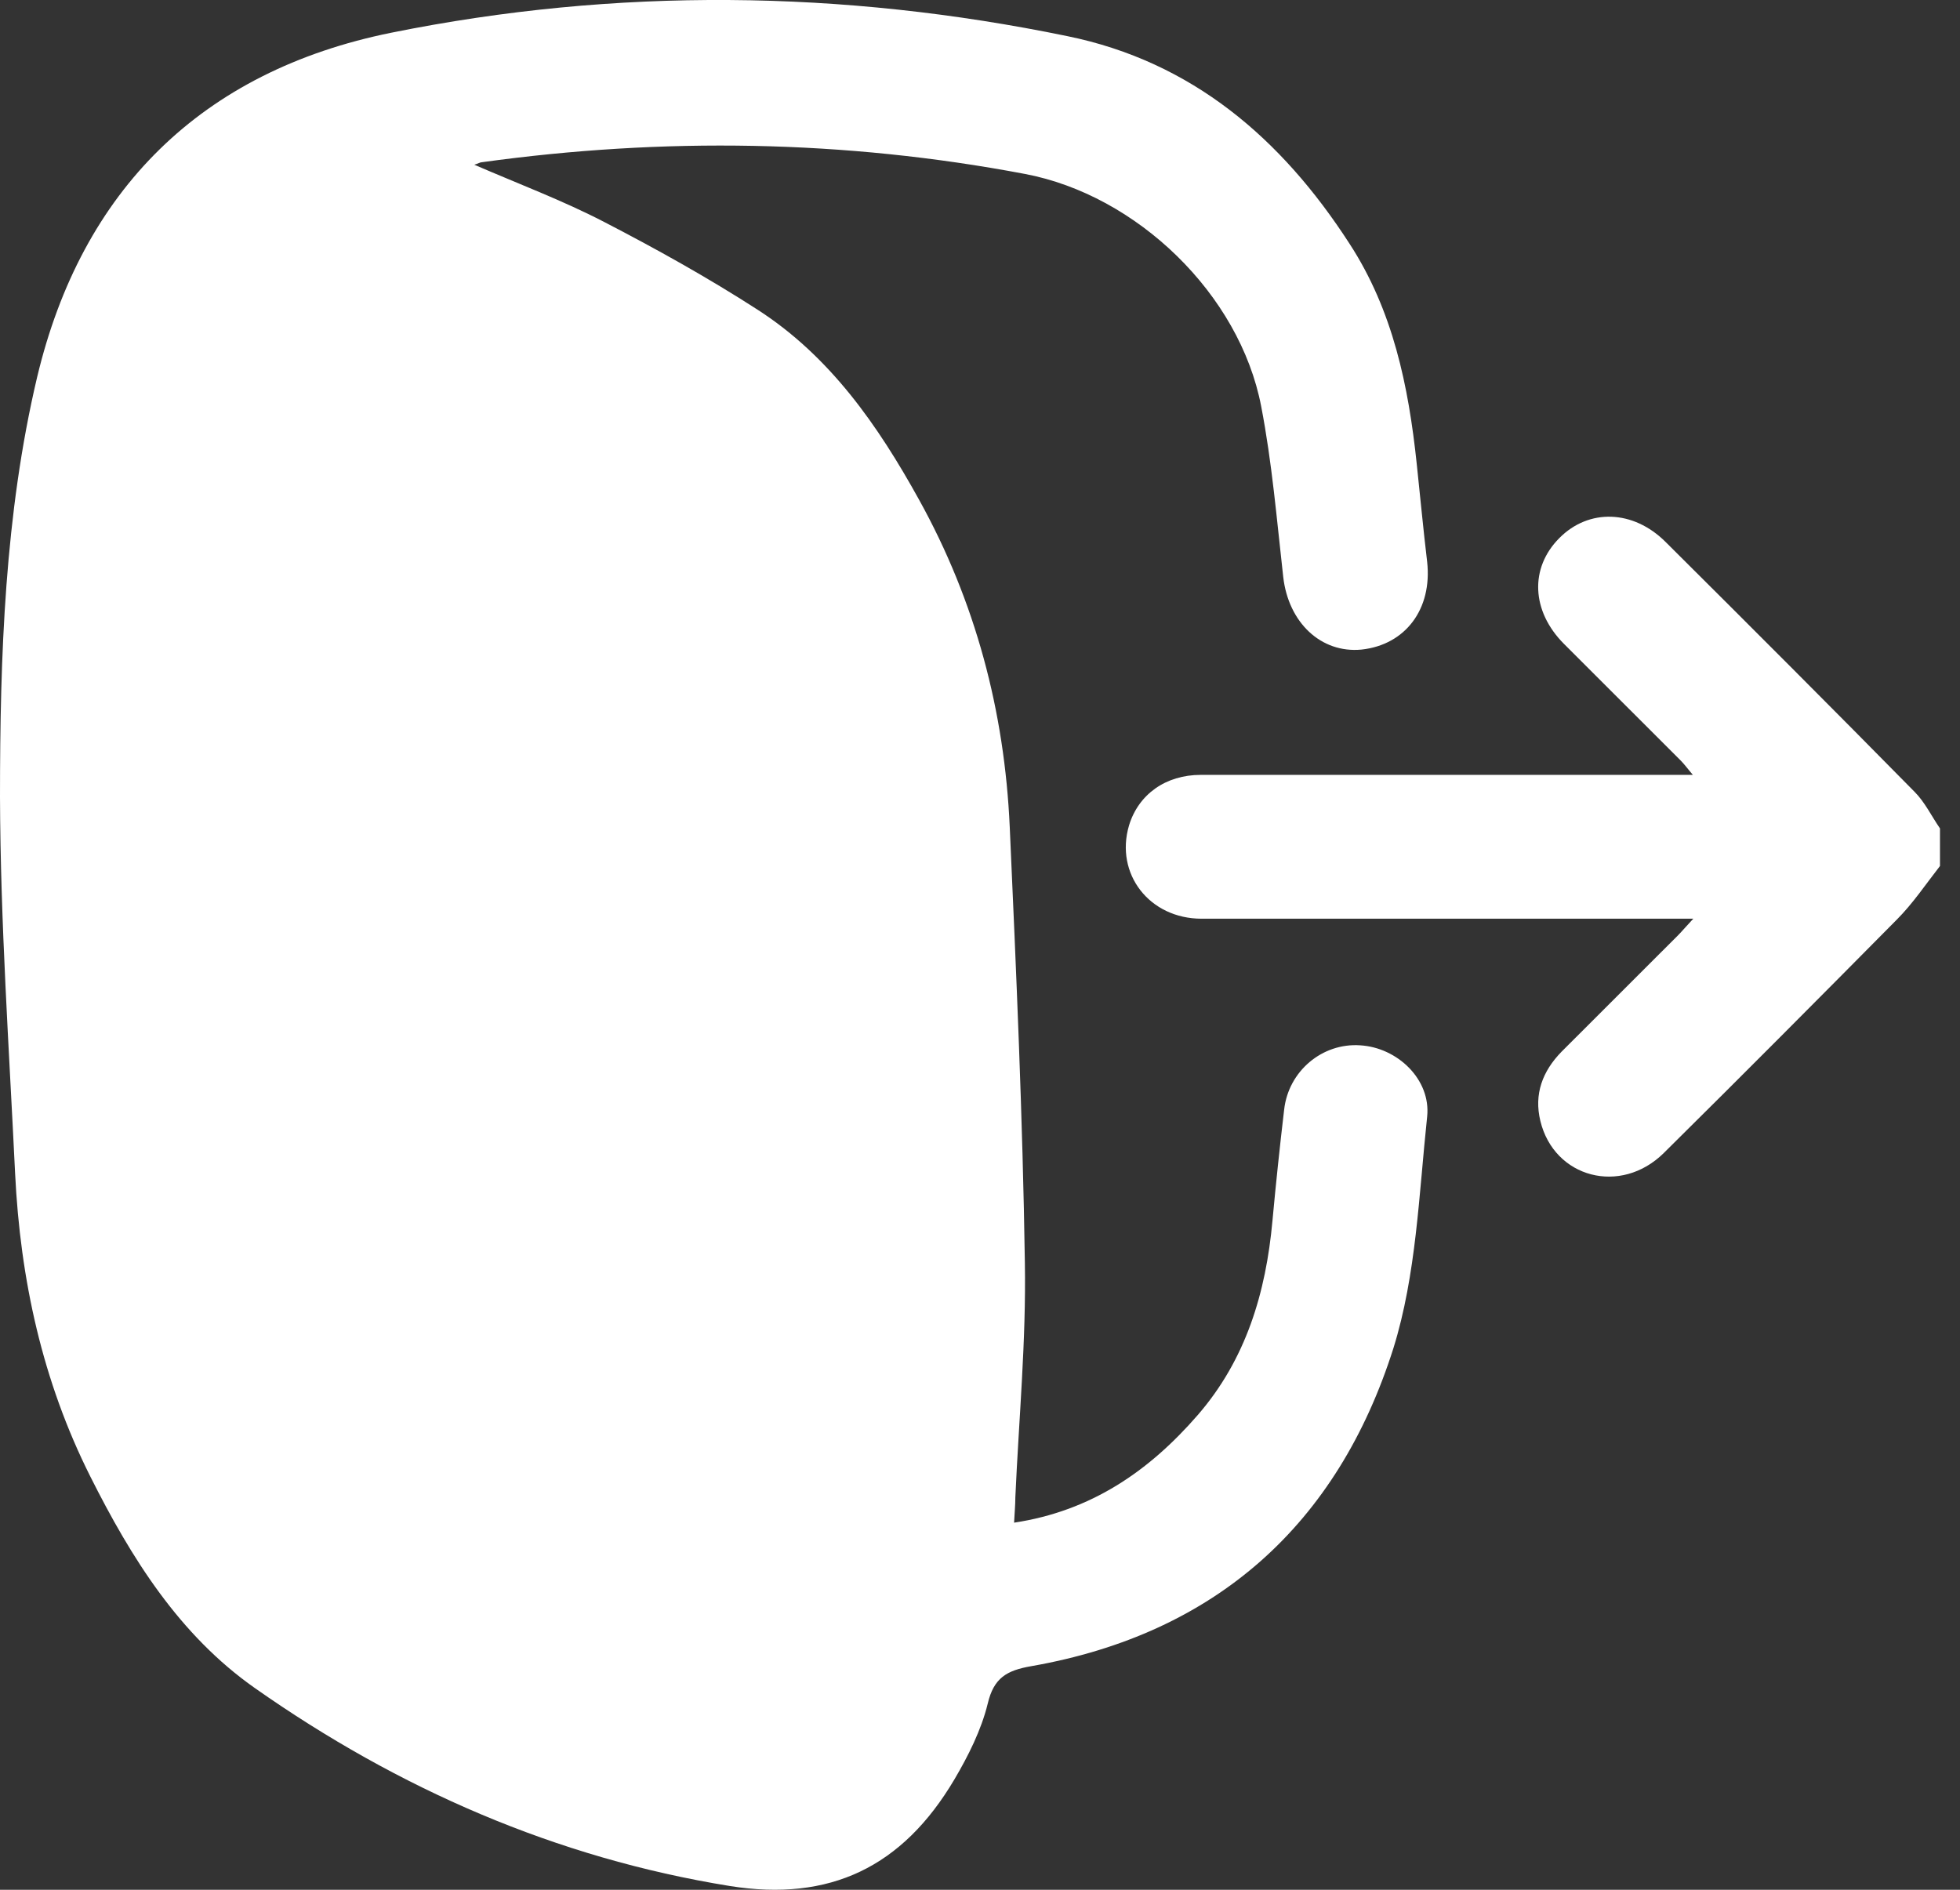 <svg width="28" height="27" viewBox="0 0 28 27" fill="none" xmlns="http://www.w3.org/2000/svg">
<rect x="0" y="0" width="28" height="27" fill="#333333" stroke="none"/>
<path d="M27.714 12.373C27.511 12.633 27.326 12.91 27.097 13.139C25.992 14.256 24.887 15.367 23.77 16.472C23.153 17.083 22.202 16.83 22.005 16.015C21.912 15.632 22.036 15.305 22.307 15.027C22.863 14.472 23.418 13.916 23.974 13.361C24.035 13.299 24.091 13.231 24.19 13.126C24.042 13.126 23.949 13.126 23.85 13.126C21.622 13.126 19.394 13.126 17.166 13.126C16.419 13.126 15.925 12.484 16.129 11.793C16.264 11.349 16.653 11.071 17.153 11.071C18.419 11.071 19.678 11.071 20.943 11.071C22.005 11.071 23.073 11.071 24.184 11.071C24.11 10.985 24.066 10.923 24.011 10.867C23.455 10.312 22.9 9.756 22.344 9.201C21.875 8.732 21.851 8.114 22.276 7.688C22.696 7.263 23.332 7.281 23.795 7.744C24.986 8.929 26.171 10.114 27.35 11.312C27.498 11.46 27.591 11.657 27.714 11.836V12.38V12.373Z" fill="white"/>
<path d="M6.765 2.349C7.407 2.627 8.03 2.861 8.617 3.164C9.37 3.553 10.111 3.966 10.82 4.423C11.857 5.09 12.542 6.077 13.129 7.139C13.937 8.596 14.351 10.164 14.425 11.818C14.518 13.892 14.61 15.966 14.641 18.04C14.66 19.157 14.555 20.274 14.505 21.391C14.505 21.509 14.493 21.62 14.487 21.755C15.585 21.589 16.413 21.021 17.11 20.218C17.801 19.422 18.085 18.465 18.178 17.441C18.227 16.91 18.283 16.379 18.345 15.854C18.406 15.305 18.888 14.898 19.431 14.935C19.962 14.966 20.443 15.422 20.388 15.953C20.27 17.064 20.233 18.212 19.906 19.262C19.11 21.774 17.375 23.342 14.734 23.805C14.382 23.866 14.197 23.971 14.11 24.342C14.018 24.718 13.832 25.088 13.635 25.422C12.894 26.675 11.857 27.175 10.425 26.946C7.944 26.545 5.691 25.558 3.642 24.119C2.562 23.36 1.876 22.262 1.29 21.095C0.605 19.731 0.29 18.28 0.216 16.768C0.13 14.978 0.006 13.182 0 11.386C0 9.373 0.068 7.343 0.531 5.386C1.167 2.72 2.876 1.016 5.592 0.467C8.808 -0.182 12.036 -0.145 15.246 0.516C17.03 0.88 18.308 1.979 19.277 3.479C19.9 4.435 20.122 5.516 20.239 6.627C20.289 7.096 20.332 7.559 20.388 8.028C20.462 8.701 20.079 9.213 19.449 9.281C18.869 9.336 18.406 8.892 18.332 8.244C18.24 7.429 18.172 6.608 18.017 5.806C17.709 4.201 16.24 2.787 14.641 2.485C12.061 1.997 9.475 1.96 6.882 2.318C6.858 2.318 6.833 2.337 6.771 2.355L6.765 2.349Z" fill="white"/>
</svg>
